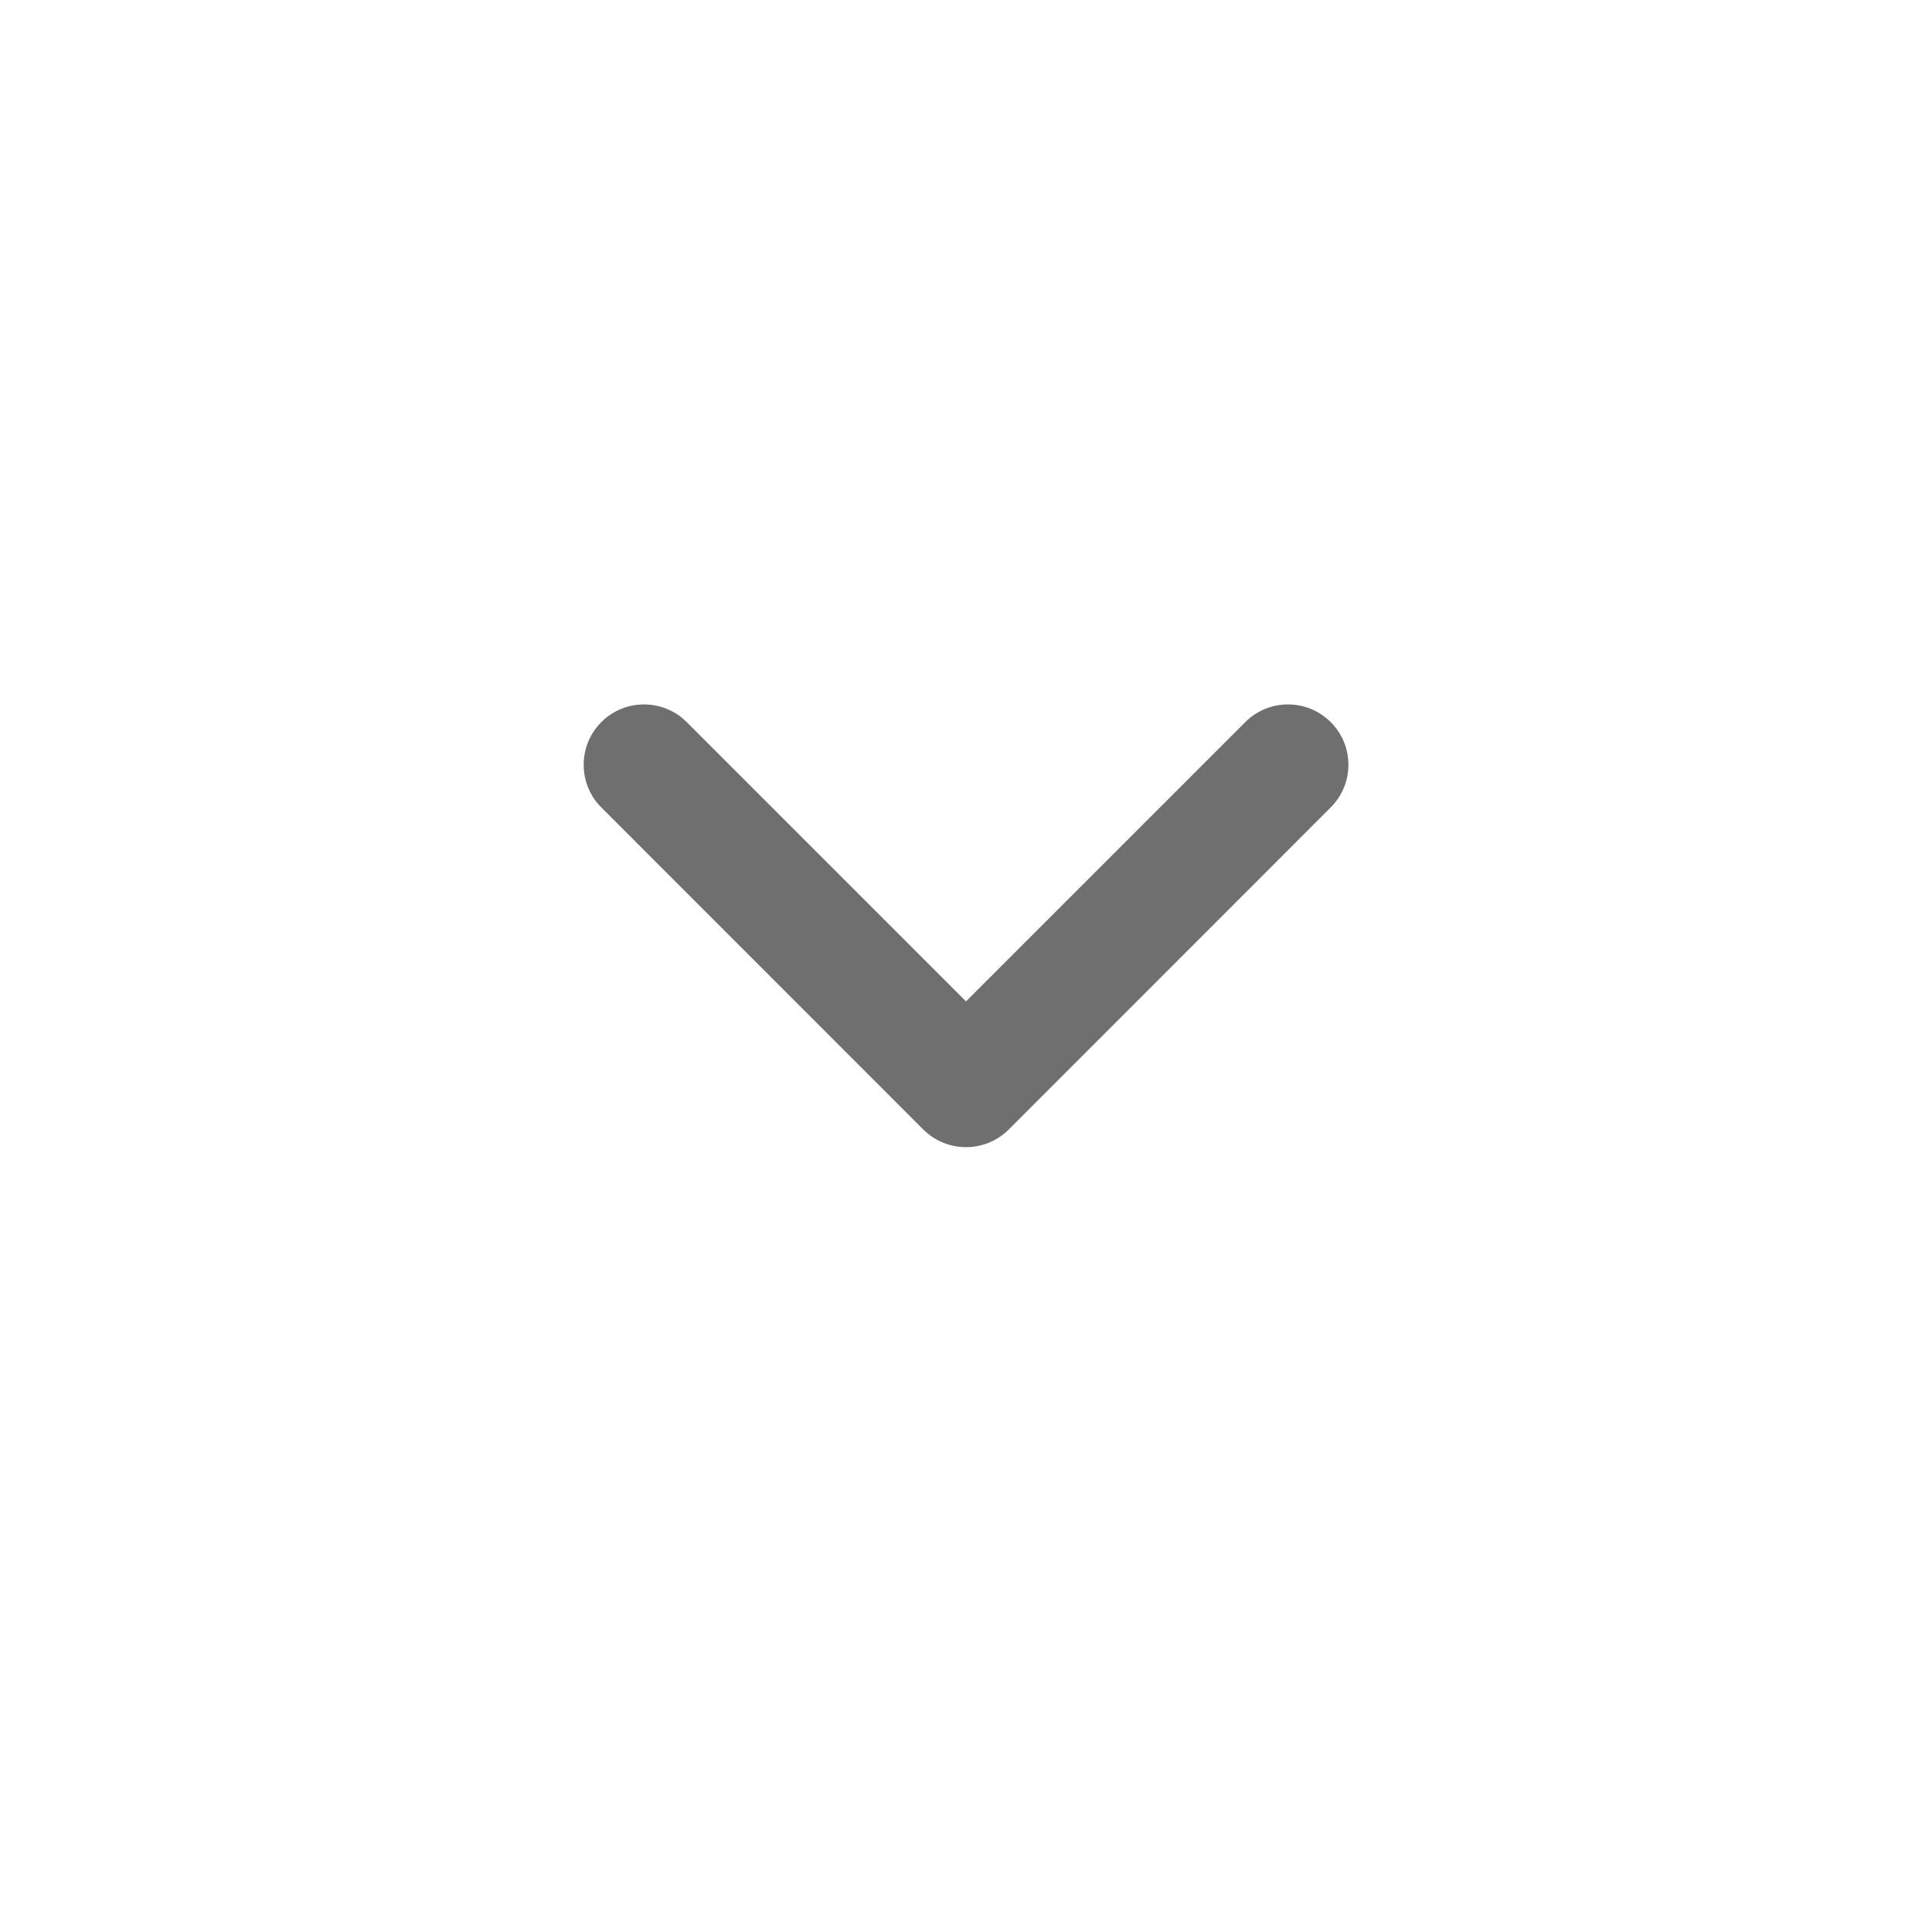 <svg width="16" height="16" viewBox="0 0 16 16" fill="none" xmlns="http://www.w3.org/2000/svg">
<path fill-rule="evenodd" clip-rule="evenodd" d="M11.02 5.98C11.216 6.175 11.216 6.492 11.02 6.687L8.354 9.354C8.158 9.549 7.842 9.549 7.646 9.354L4.98 6.687C4.785 6.492 4.785 6.175 4.98 5.98C5.175 5.785 5.492 5.785 5.687 5.98L8 8.293L10.313 5.98C10.508 5.785 10.825 5.785 11.02 5.98Z" fill="#6F6F6F"/>
</svg>
